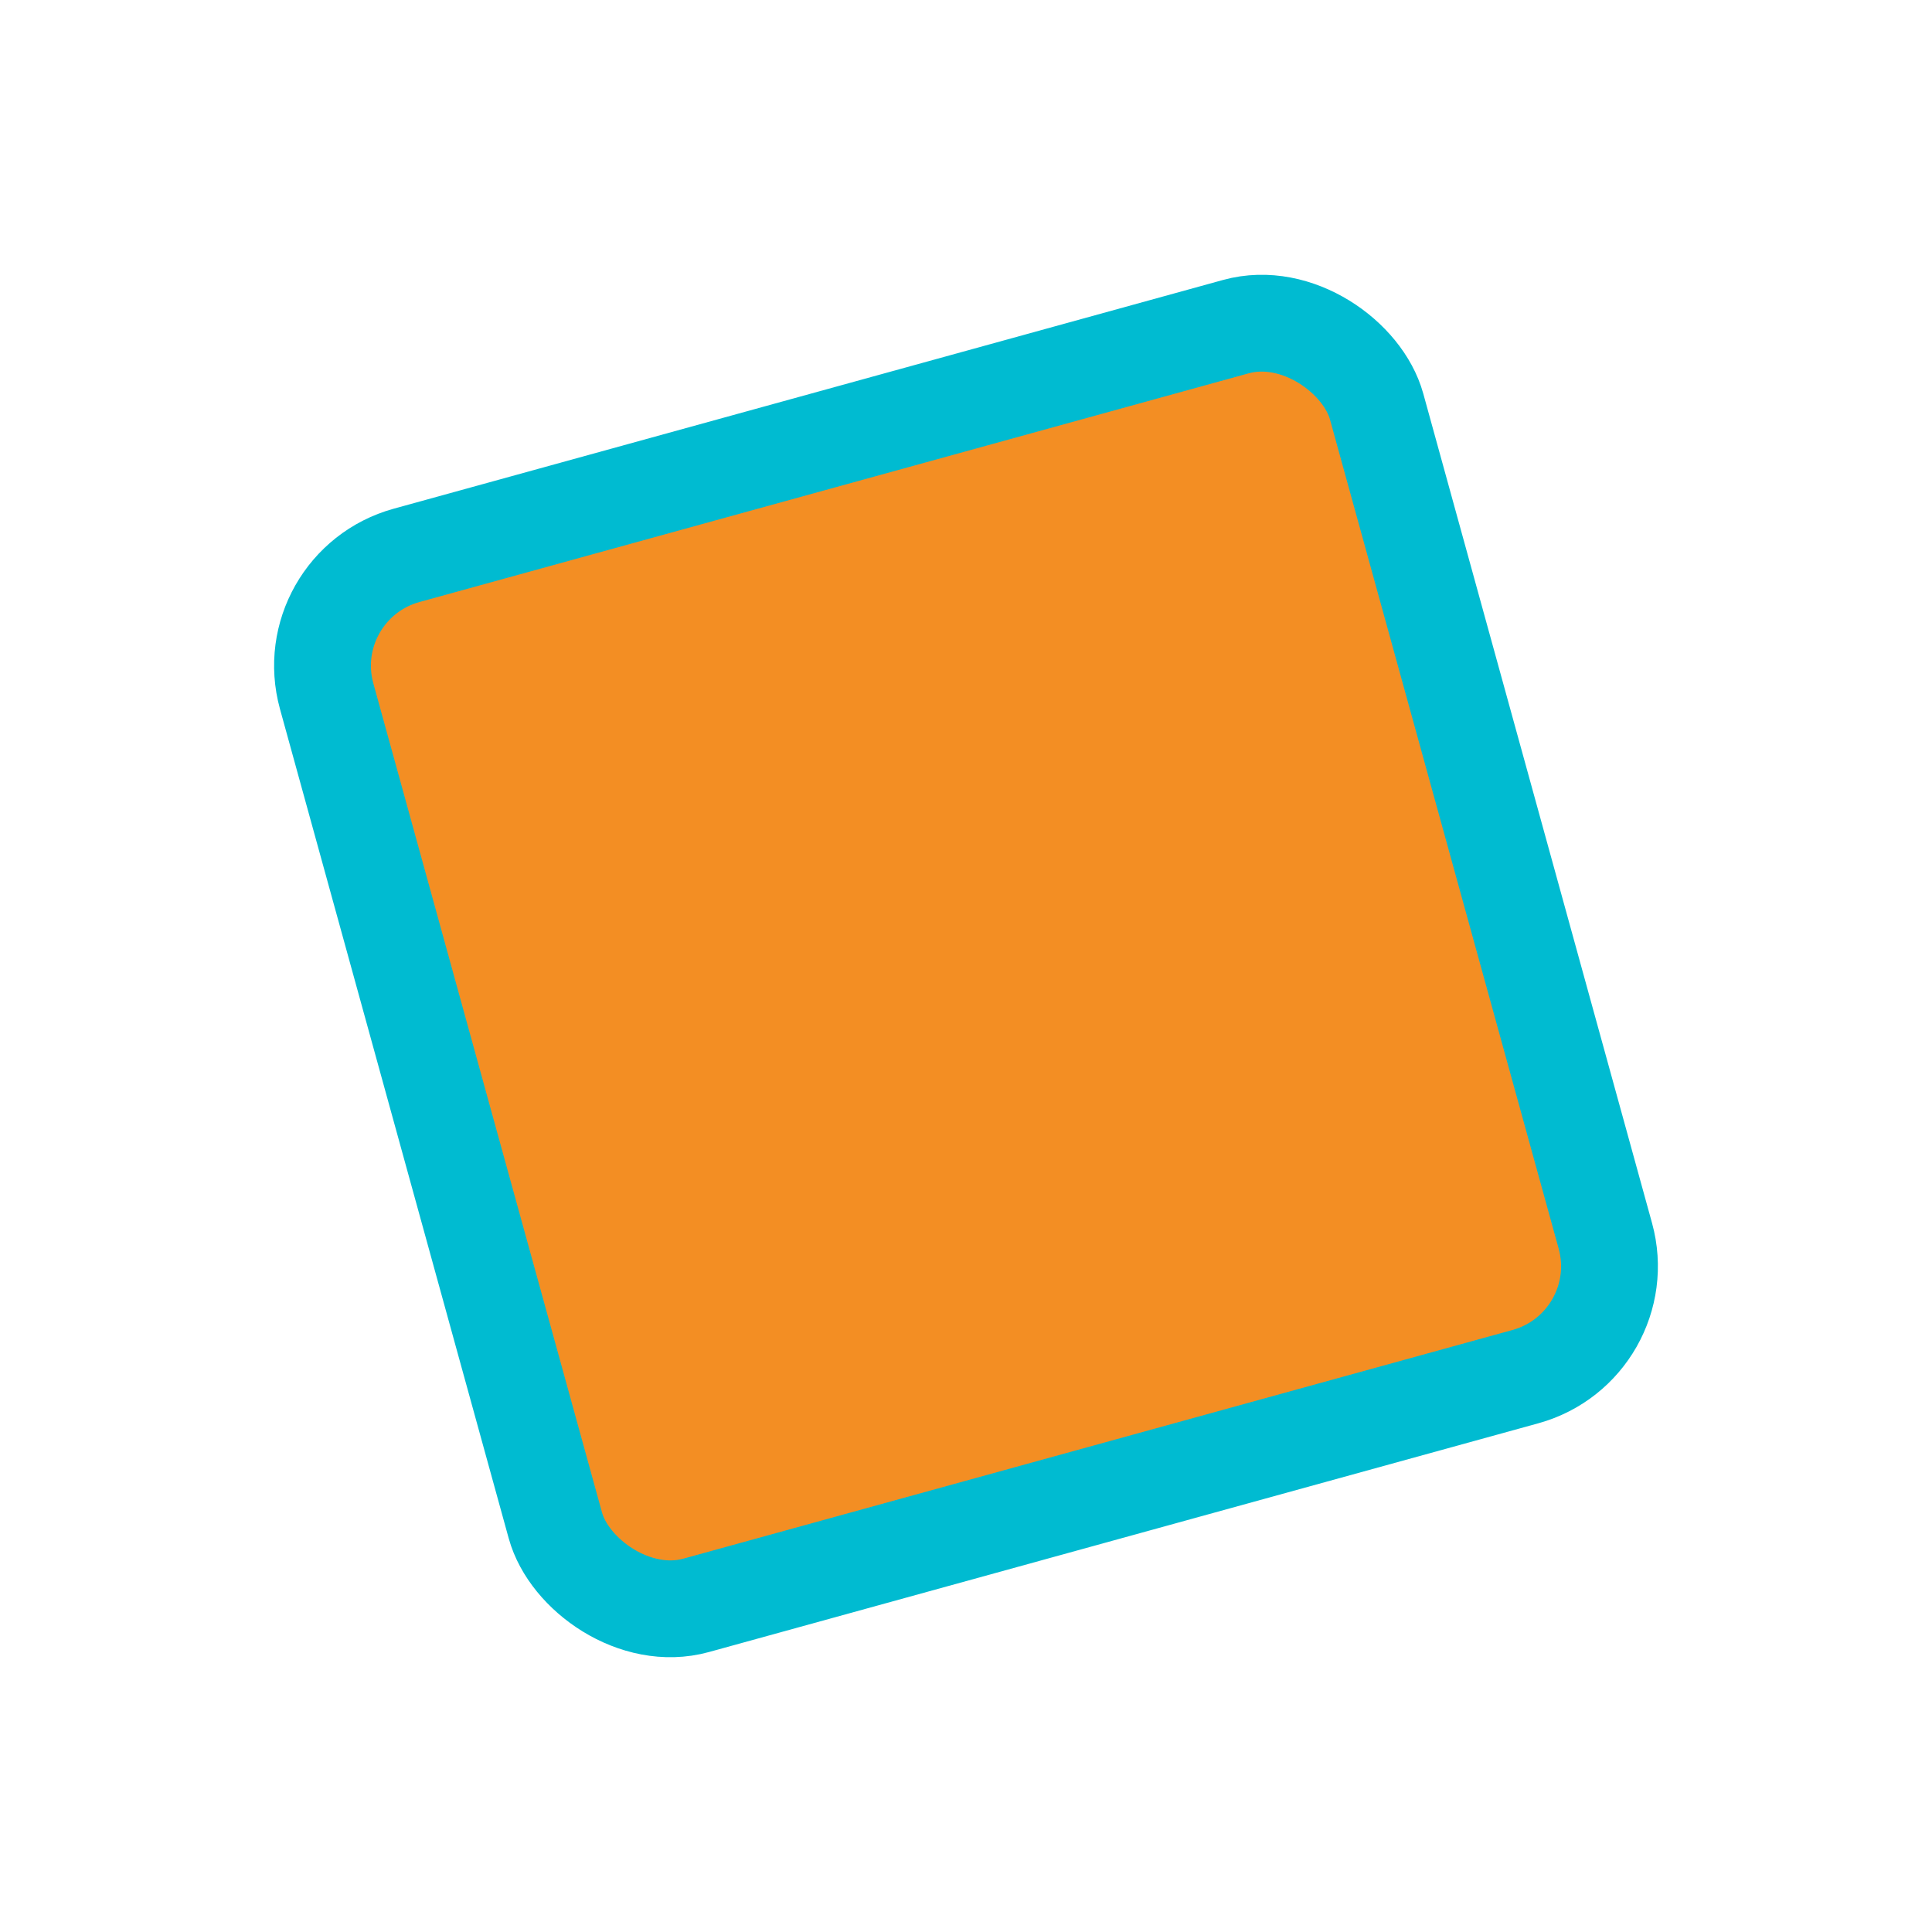 <svg xmlns="http://www.w3.org/2000/svg" xmlns:xlink="http://www.w3.org/1999/xlink" style="margin:auto;background:#fff;display:block;" width="200px" height="200px" viewBox="0 0 100 100" preserveAspectRatio="xMidYMid">
<g transform="translate(50 50) scale(0.8)">
  <g transform="scale(0.783 0.783)">
    <animateTransform attributeName="transform" type="scale" repeatCount="indefinite" calcMode="spline" dur="1s" values="0.8;0.5;0.8" keyTimes="0;0.5;1" keySplines="0.5 0 0.5 1;0.5 0 0.5 1"></animateTransform>
    <rect x="-45" y="-45" width="90" height="90" fill="#f38e23" stroke="#00bbd1" stroke-width="8" stroke-linejoin="round" rx="9.46" ry="9.46" transform="rotate(524.581)">
      <animate attributeName="rx" repeatCount="indefinite" dur="1s" values="0;50;0" keyTimes="0;0.5;1"></animate>
      <animate attributeName="ry" repeatCount="indefinite" dur="1s" values="0;50;0" keyTimes="0;0.5;1"></animate>
      <animate attributeName="stroke-width" repeatCount="indefinite" dur="1s" values="8;12.8;8" keyTimes="0;0.5;1"></animate>
      <animateTransform attributeName="transform" type="rotate" repeatCount="indefinite" dur="1s" values="0 0 0;270 0 0;540 0 0" keyTimes="0;0.5;1" calcMode="spline" keySplines="0.5 0 0.5 1;0.5 0 0.5 1"></animateTransform>
    </rect>
  </g>
</g>
</svg>